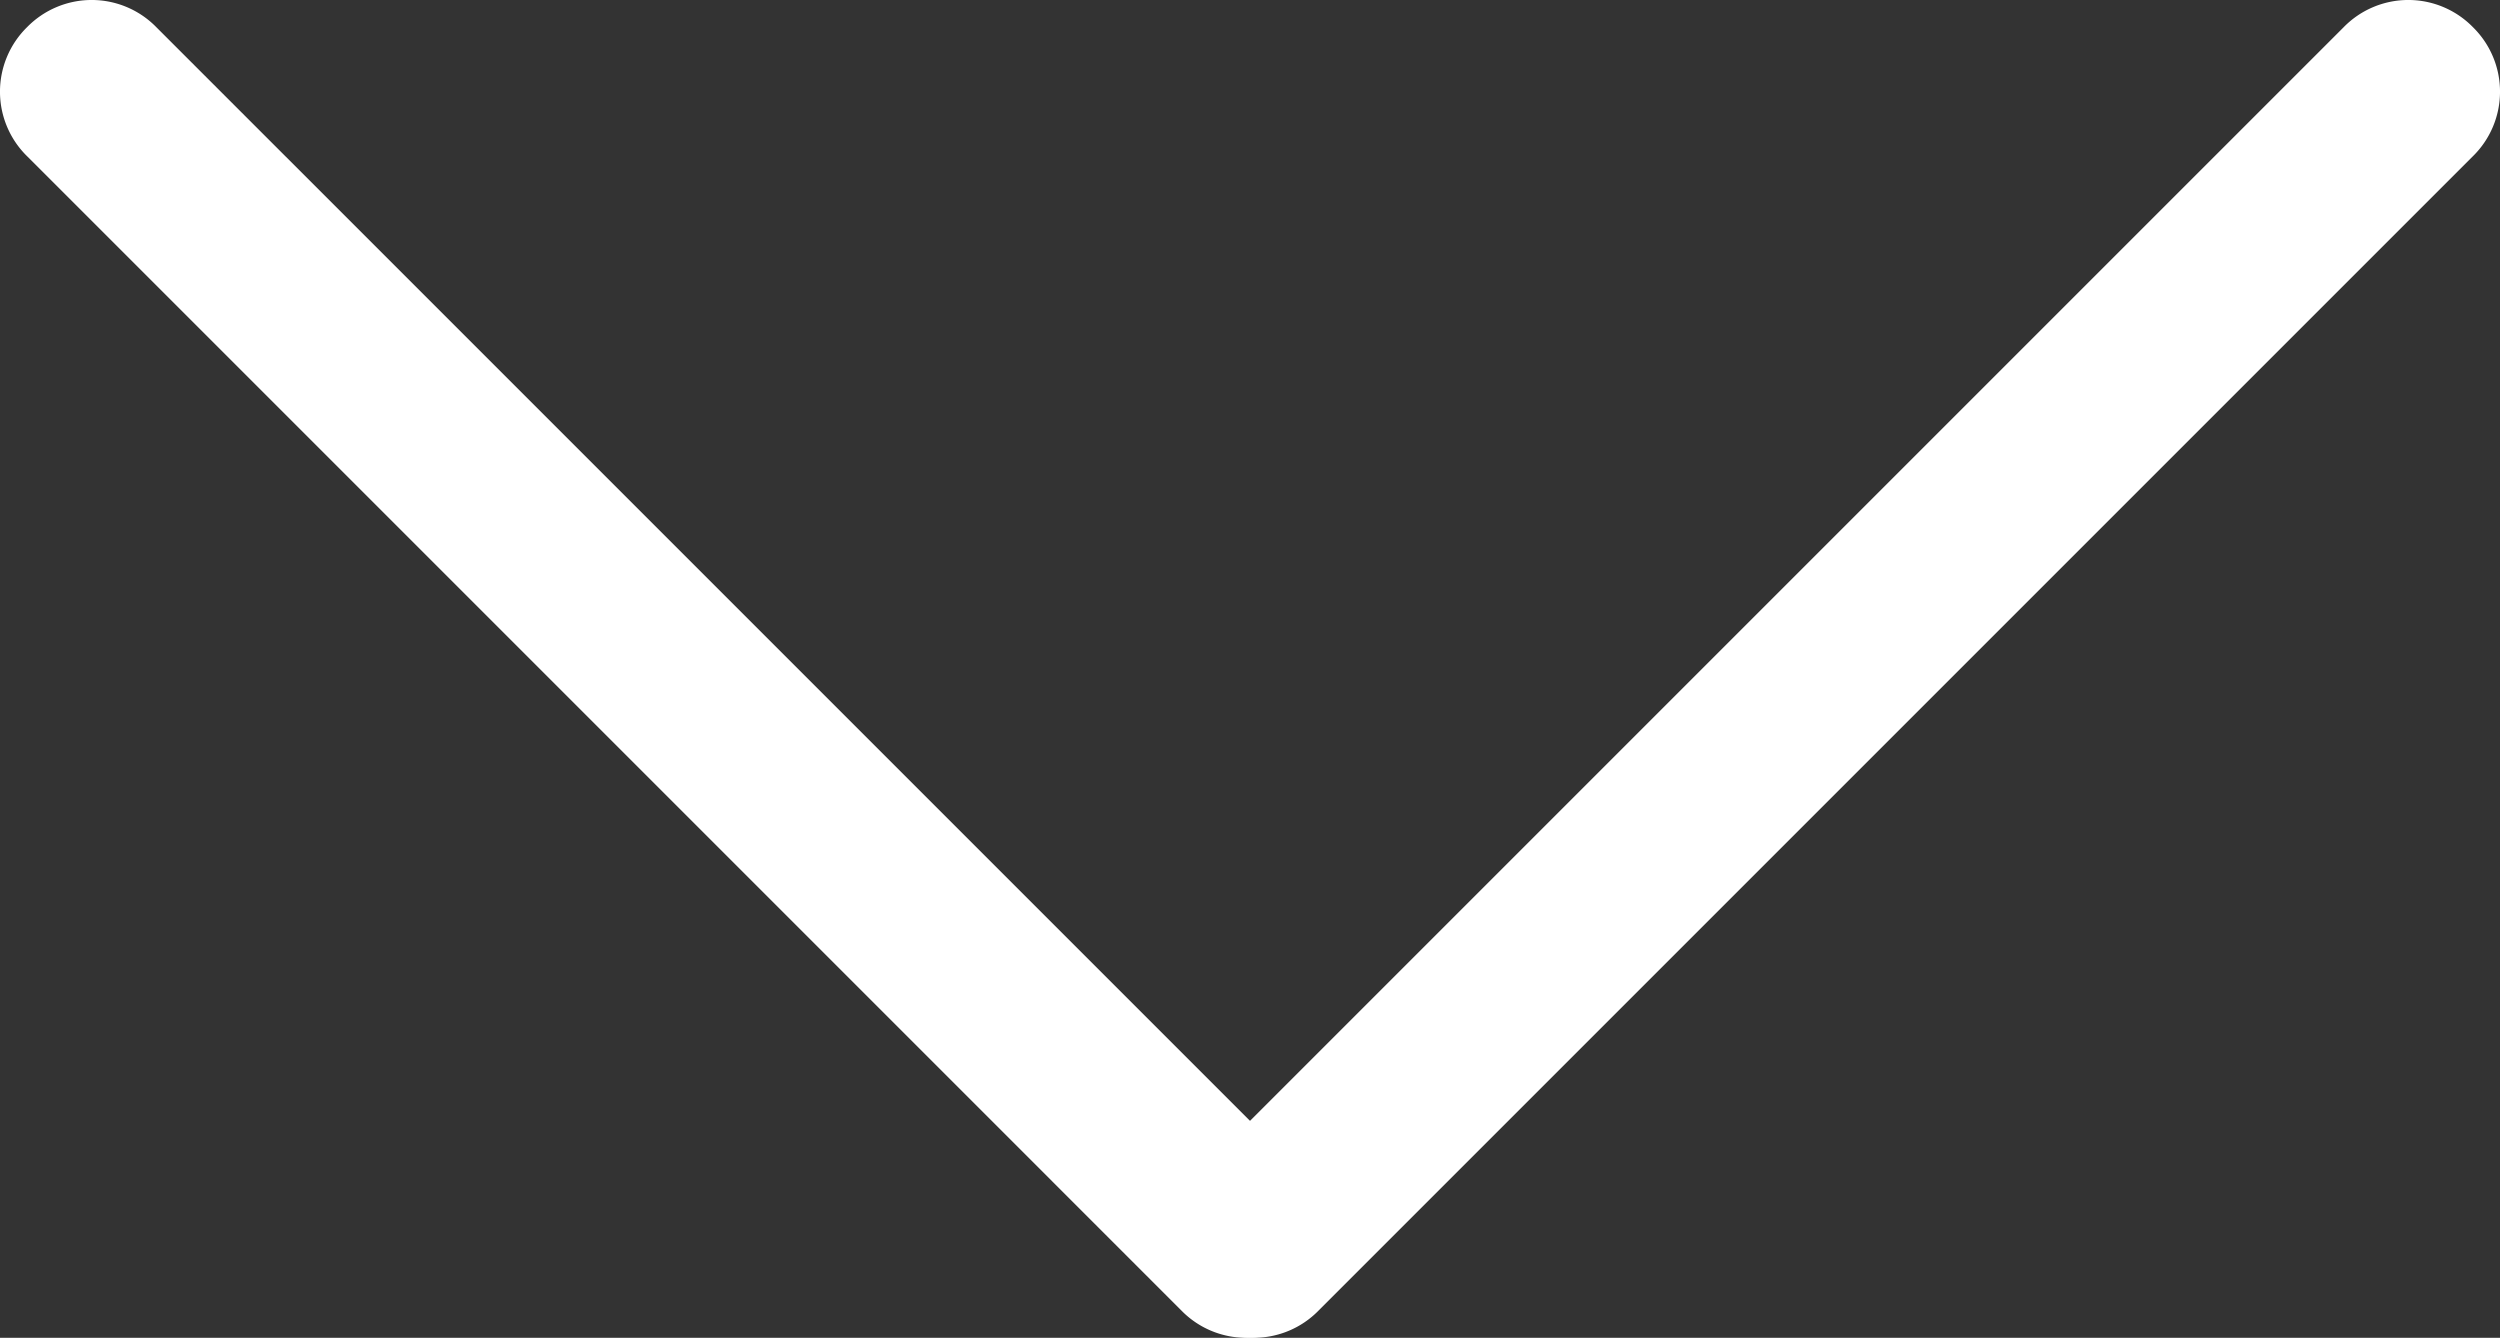 <svg xmlns="http://www.w3.org/2000/svg" viewBox="0 0 19.36 10.36"><rect x="0" y="0" width="19.36" height="10.36" fill="#333333" stroke="none"/><defs><style>.cls-1{fill:#fff;}</style></defs><g id="Слой_2" data-name="Слой 2"><g id="Слой_1-2" data-name="Слой 1"><path class="cls-1" d="M9.71,10.36a.71.71,0,0,1-.5-1.21L18.15.21a.7.7,0,0,1,1,0,.7.7,0,0,1,0,1l-8.94,8.94A.7.7,0,0,1,9.71,10.36Z"/><path class="cls-1" d="M9.65,10.36a.7.7,0,0,1-.5-.21L.21,1.21a.7.7,0,0,1,0-1,.7.7,0,0,1,1,0l8.94,8.94a.71.71,0,0,1-.5,1.21Z"/></g></g></svg>